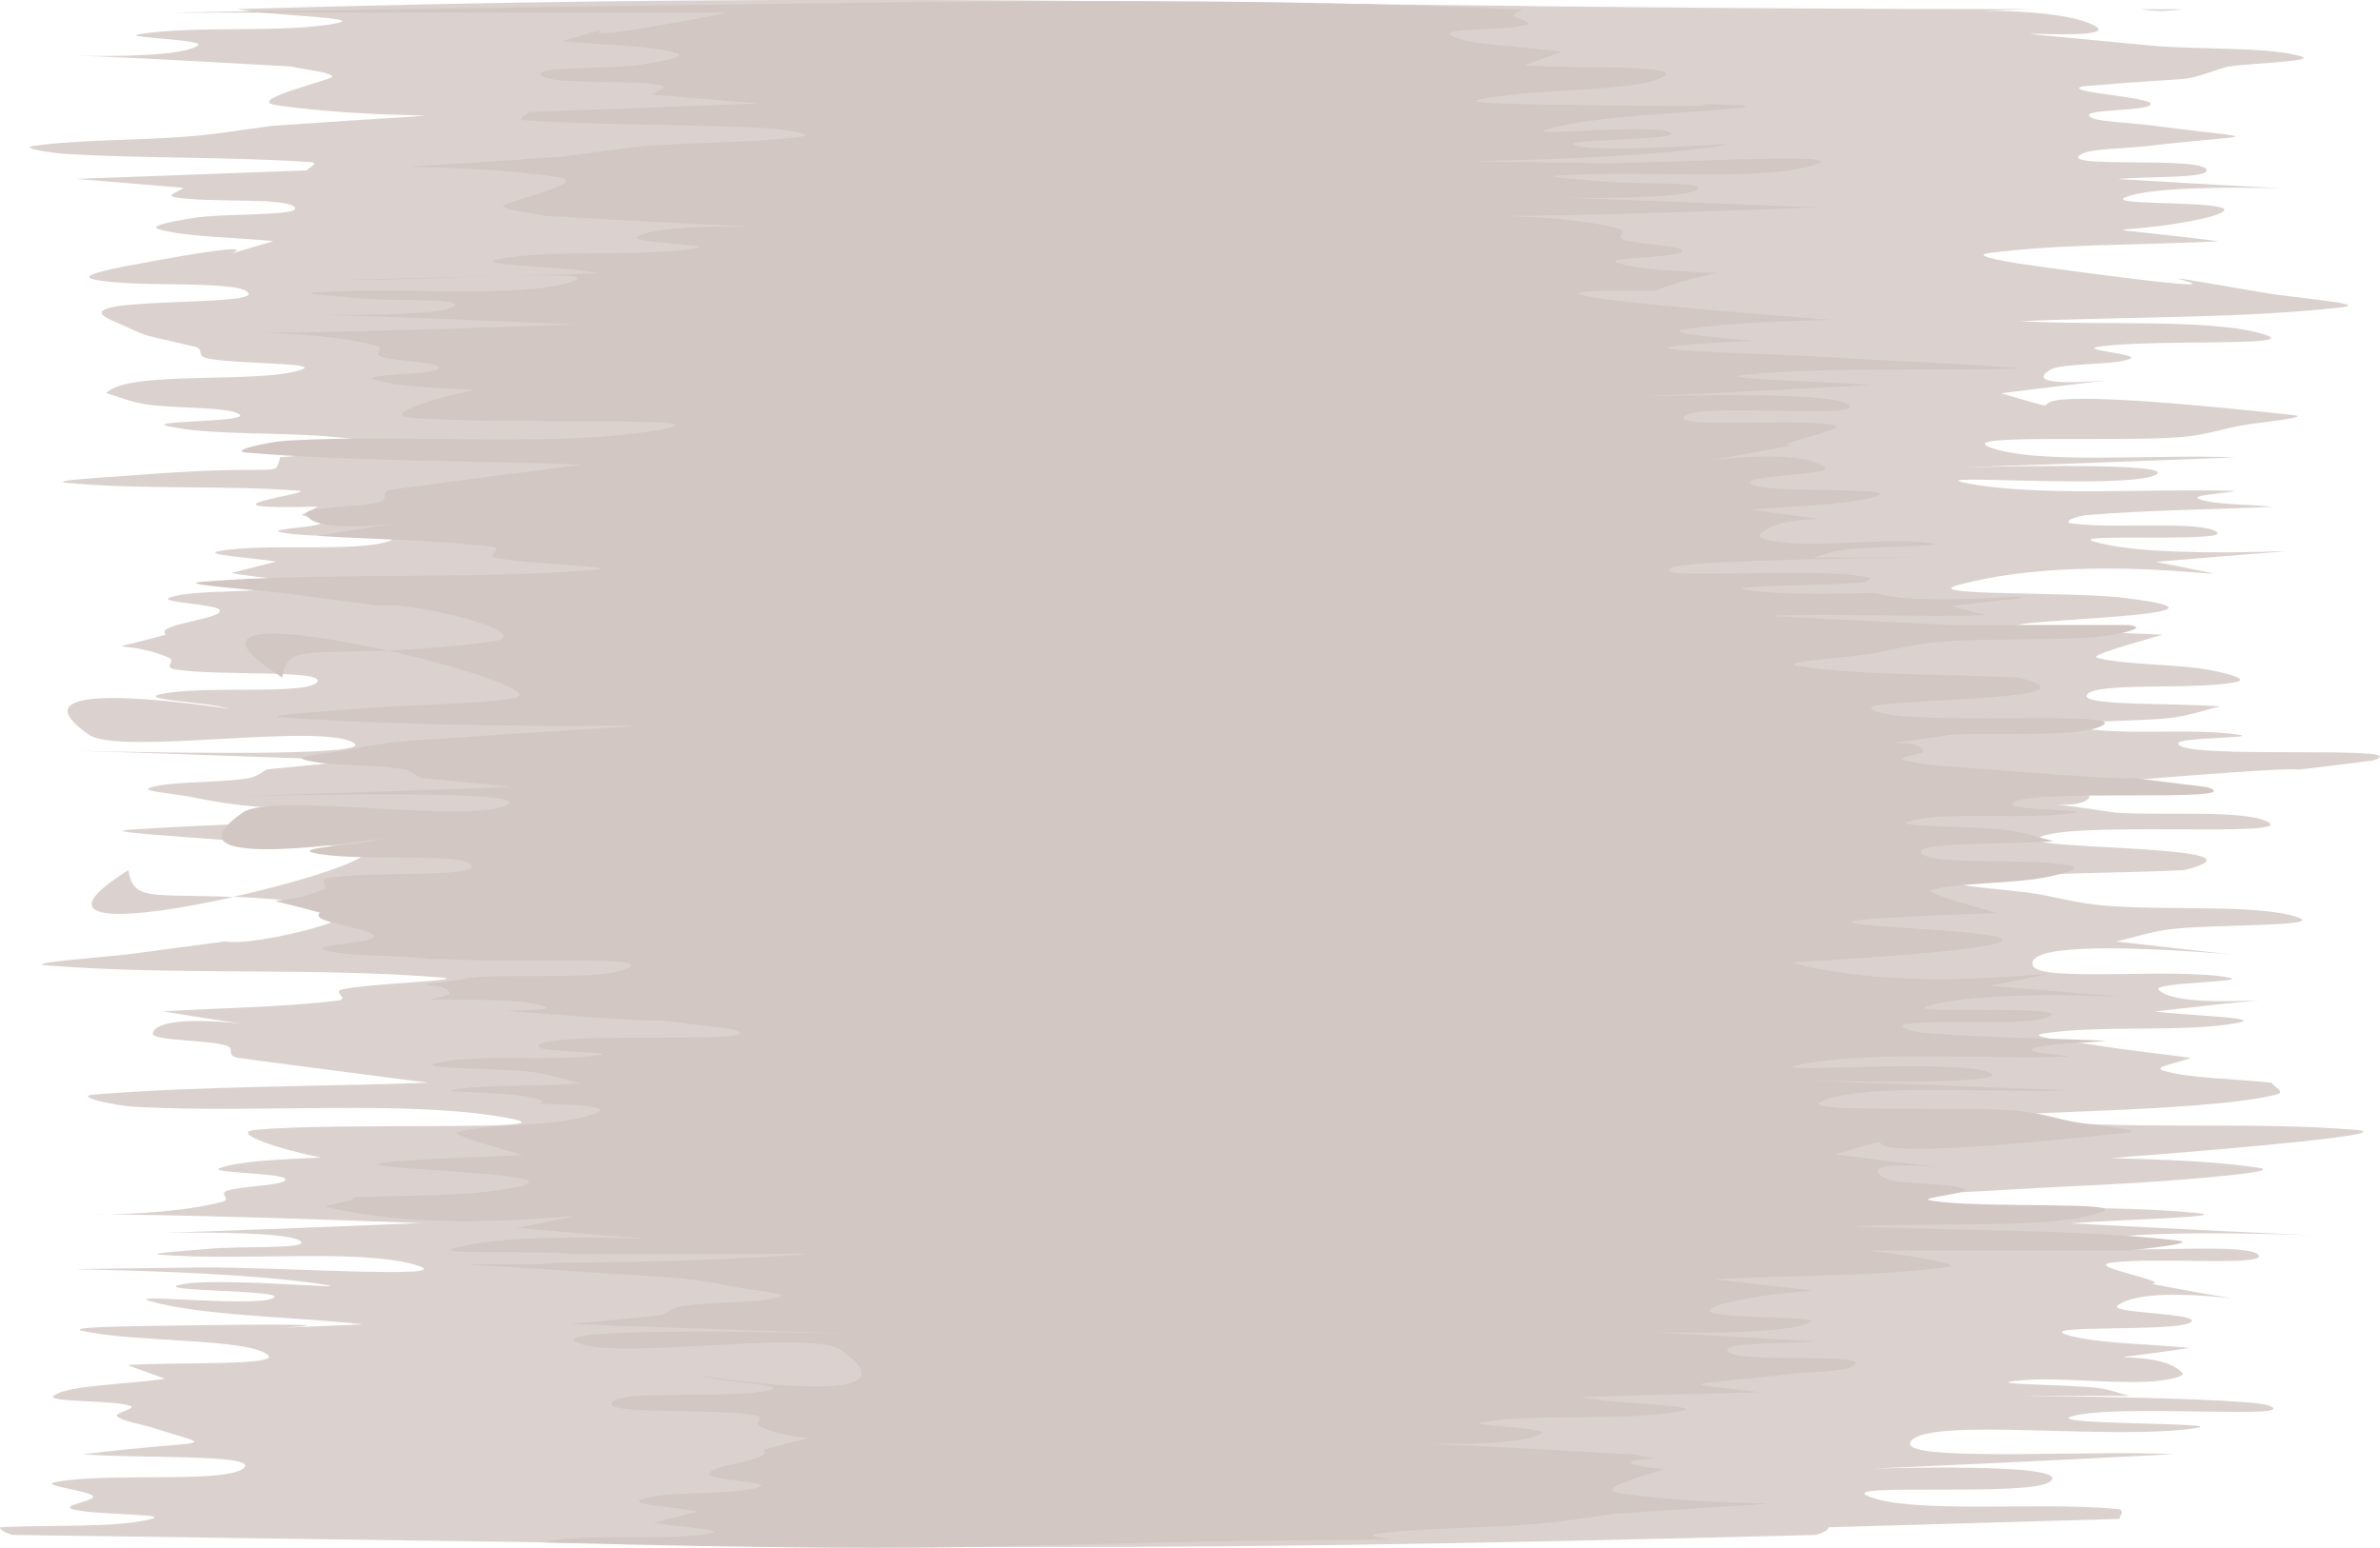 <?xml version="1.0" encoding="UTF-8" standalone="no"?>
<svg
   xmlns:dc="http://purl.org/dc/elements/1.1/"
   xmlns:cc="http://creativecommons.org/ns#"
   xmlns:rdf="http://www.w3.org/1999/02/22-rdf-syntax-ns#"
   xmlns:svg="http://www.w3.org/2000/svg"
   xmlns="http://www.w3.org/2000/svg"
   xmlns:sodipodi="http://sodipodi.sourceforge.net/DTD/sodipodi-0.dtd"
   xmlns:inkscape="http://www.inkscape.org/namespaces/inkscape"
   sodipodi:docname="20_pause_menu_gallery_selected_slice.svg"
   inkscape:version="1.0 (4035a4fb49, 2020-05-01)"
   id="svg10348"
   version="1.1"
   viewBox="0 0 76.507 49.752"
   height="49.752mm"
   width="76.507mm">
  <defs
     id="defs10342" />
  <sodipodi:namedview
     inkscape:window-maximized="1"
     inkscape:window-y="-8"
     inkscape:window-x="-8"
     inkscape:window-height="705"
     inkscape:window-width="1366"
     fit-margin-bottom="0"
     fit-margin-right="0"
     fit-margin-left="0"
     fit-margin-top="0"
     showgrid="false"
     inkscape:document-rotation="0"
     inkscape:current-layer="layer1"
     inkscape:document-units="mm"
     inkscape:cy="96.764401"
     inkscape:cx="189.96383"
     inkscape:zoom="0.33557348"
     inkscape:pageshadow="2"
     inkscape:pageopacity="0.0"
     borderopacity="1.0"
     bordercolor="#666666"
     pagecolor="#ffffff"
     id="base" />
  <g
     transform="translate(-55.572,-122.564)"
     id="layer1"
     inkscape:groupmode="layer"
     inkscape:label="Layer 1">
    <path
       id="path9138"
       style="fill:#cbbfba;fill-opacity:0.698;stroke:none;stroke-width:1.061;stroke-linecap:square;stroke-miterlimit:4;stroke-dasharray:none;stroke-opacity:0.5;paint-order:fill markers stroke"
       d="m 55.97,171.905 c -0.258,-0.08 -0.398,-0.162 -0.398,-0.246 1.621,-0.089 3.7,0.031 4.864,-0.269 0.67,-0.173 -2.041,-0.122 -2.561,-0.325 -0.316,-0.123 0.775,-0.259 0.688,-0.405 -0.108,-0.181 -1.78,-0.348 -1.201,-0.457 1.693,-0.319 5.548,0.06 6.06,-0.459 0.442,-0.447 -3.453,-0.289 -5.179,-0.434 4.164,-0.505 4.368,-0.17 2.279,-0.838 -0.394,-0.126 -1.014,-0.223 -1.182,-0.378 -0.126,-0.116 0.688,-0.252 0.397,-0.347 -0.561,-0.183 -2.728,-0.1 -2.437,-0.321 0.441,-0.334 2.385,-0.362 3.577,-0.543 -0.402,-0.146 -0.804,-0.291 -1.206,-0.437 1.501,-0.113 4.997,0.038 4.501,-0.338 -0.705,-0.535 -4.301,-0.387 -5.954,-0.765 -0.503,-0.115 1.263,-0.142 1.939,-0.153 11.179,-0.18 -0.045,0.238 7.088,-0.055 -2.286,-0.25 -5.229,-0.273 -6.858,-0.751 -0.87,-0.255 3.415,0.211 3.973,-0.095 0.483,-0.265 -3.829,-0.206 -3.037,-0.419 1.065,-0.286 5.974,0.191 4.651,-0.015 -4.149,-0.645 -13.108,-0.419 -3.931,-0.549 2.31,-0.023 8.388,0.387 6.931,-0.068 -1.752,-0.548 -5.582,-0.128 -8.234,-0.34 -0.555,-0.044 1.026,-0.141 1.57,-0.193 0.959,-0.091 3.177,0.017 2.93,-0.235 -0.275,-0.28 -2.722,-0.301 -4.369,-0.279 1.394,-0.043 3.849,-0.13 8.23,-0.313 -16.369,-0.611 -9.346,0.119 -6.389,-0.682 0.319,-0.086 -0.117,-0.257 0.154,-0.353 0.461,-0.164 1.937,-0.172 1.88,-0.373 -0.061,-0.214 -2.609,-0.196 -2.091,-0.366 0.718,-0.235 2.005,-0.272 3.229,-0.332 -1.293,-0.251 -2.975,-0.804 -2.096,-0.889 2.582,-0.251 10.377,0.05 8.165,-0.37 -3.241,-0.617 -8.112,-0.147 -12.065,-0.372 -0.658,-0.038 -1.956,-0.338 -1.315,-0.39 3.449,-0.282 7.178,-0.255 10.767,-0.383 -0.18,-0.023 -6.031,-0.779 -6.135,-0.803 -0.401,-0.093 -0.029,-0.298 -0.39,-0.402 -0.612,-0.175 -2.384,-0.145 -2.333,-0.379 0.21,-0.96 6.026,0.233 0.337,-0.709 1.869,-0.116 3.874,-0.134 5.605,-0.347 0.429,-0.053 -0.201,-0.28 0.155,-0.361 0.867,-0.196 4.244,-0.295 3.137,-0.384 -4.02,-0.326 -8.543,-0.062 -12.572,-0.381 -1.017,-0.08 1.856,-0.265 2.794,-0.394 0.954,-0.131 1.92,-0.256 2.88,-0.383 0.929,0.188 5.428,-0.927 3.525,-1.161 -1.345,-0.165 -2.411,-0.238 -3.265,-0.273 2.556,-0.573 5.039,-1.41 3.998,-1.55 -1.452,-0.195 -3.212,-0.183 -4.776,-0.311 -0.899,-0.074 -3.504,-0.233 -2.589,-0.294 8.621,-0.574 16.398,0.053 6.997,-0.549 -3.033,-0.223 -3.092,-0.127 -5.078,-0.52 -0.438,-0.087 -1.585,-0.175 -1.233,-0.284 0.7,-0.217 2.163,-0.147 3.102,-0.294 0.379,-0.059 0.44,-0.196 0.66,-0.294 0.978,-0.096 1.955,-0.193 2.933,-0.289 -22.079,-0.797 1.103,0.227 -0.141,-0.557 -1.07,-0.674 -7.545,0.414 -8.525,-0.269 -2.234,-1.556 1.496,-1.271 4.538,-0.831 -0.121,-0.027 -0.241,-0.054 -0.365,-0.08 -0.637,-0.127 -2.491,-0.237 -1.912,-0.38 1.272,-0.315 4.795,0.039 5.086,-0.406 0.263,-0.403 -3.207,-0.179 -4.56,-0.4 -0.424,-0.069 0.037,-0.27 -0.217,-0.38 -1.433,-0.625 -2.462,-0.073 -0.087,-0.743 -0.428,-0.336 1.929,-0.498 1.719,-0.795 -0.131,-0.185 -2.022,-0.24 -1.594,-0.394 0.793,-0.285 3.071,-0.107 3.807,-0.401 0.426,-0.171 -1.225,-0.258 -1.837,-0.387 0.479,-0.121 0.958,-0.243 1.437,-0.364 -0.609,-0.113 -2.442,-0.228 -1.827,-0.339 1.519,-0.274 4.279,0.051 5.455,-0.316 0.774,-0.242 -2.645,-0.071 -3.493,-0.297 -0.396,-0.105 1.141,-0.143 1.315,-0.282 0.125,-0.1 -0.416,-0.181 -0.623,-0.271 0.175,-0.088 0.35,-0.175 0.525,-0.263 -4.476,0.109 0.057,-0.46 -0.617,-0.512 -2.39,-0.185 -5.093,-0.027 -7.428,-0.253 -0.753,-0.073 1.436,-0.191 2.205,-0.251 4.934,-0.39 4.389,0.133 4.63,-0.574 1.136,-0.108 2.741,-0.066 3.408,-0.323 0.394,-0.152 -1.043,-0.265 -1.712,-0.33 -1.716,-0.167 -3.991,-0.036 -5.335,-0.354 -0.664,-0.157 2.564,-0.131 2.342,-0.354 -0.27,-0.272 -2.1,-0.191 -3.032,-0.342 -0.53,-0.086 -0.845,-0.237 -1.267,-0.356 0.677,-0.759 4.908,-0.282 6.279,-0.756 0.657,-0.227 -2.167,-0.178 -3.015,-0.36 -0.383,-0.082 -0.103,-0.264 -0.383,-0.369 -2.123,-0.507 -1.256,-0.226 -2.65,-0.833 -2.006,-0.83 4.659,-0.437 4.337,-0.904 -0.302,-0.439 -3.663,-0.142 -4.979,-0.437 -0.508,-0.114 0.553,-0.331 1.096,-0.434 6.613,-1.251 1.15,0.235 4.687,-0.793 -1.225,-0.127 -2.803,-0.128 -3.675,-0.381 -0.398,-0.115 0.591,-0.282 1.099,-0.365 0.991,-0.161 3.516,-0.052 3.261,-0.343 -0.292,-0.334 -2.732,-0.128 -3.843,-0.322 -0.336,-0.059 0.176,-0.202 0.265,-0.303 -1.145,-0.096 -2.29,-0.191 -3.435,-0.287 2.469,-0.092 4.938,-0.184 7.407,-0.275 0.035,-0.089 0.445,-0.243 0.106,-0.266 -2.543,-0.173 -5.266,-0.111 -7.833,-0.26 -0.481,-0.028 -1.512,-0.195 -1.082,-0.256 1.512,-0.217 3.414,-0.174 5.062,-0.313 0.928,-0.078 1.747,-0.224 2.621,-0.335 8.374,-0.594 4.27,-0.079 0.157,-0.663 -1.101,-0.156 1.854,-0.828 1.788,-0.927 -0.101,-0.152 -0.884,-0.211 -1.326,-0.317 -4.212,-0.245 -6.065,-0.324 -6.796,-0.348 0.996,0.022 3.311,0.025 3.803,-0.332 0.26,-0.189 -2.556,-0.254 -1.889,-0.361 1.839,-0.295 4.673,-0.013 6.372,-0.357 0.816,-0.166 -1.861,-0.242 -2.766,-0.374 -0.159,-0.023 -0.309,-0.05 -0.465,-0.074 22.862,-0.67 34.014,0 57.671,0 -0.795,0.03 -1.323,0.046 -1.559,0.05 0.544,-0.002 2.49,0.025 3.425,0.399 1.967,0.787 -6.527,-0.09 1.959,0.719 1.566,0.149 3.697,0.03 4.834,0.341 0.612,0.168 -1.565,0.226 -2.348,0.34 -1.796,0.572 -0.491,0.274 -4.647,0.633 -0.767,0.192 2.555,0.357 2.157,0.611 -0.288,0.184 -2.012,0.129 -1.957,0.327 0.059,0.212 1.426,0.224 2.14,0.336 3.576,0.467 3.362,0.227 -0.306,0.649 -0.702,0.081 -1.769,0.077 -2.08,0.256 -0.86,0.494 4.027,0.037 4.029,0.526 0,0.257 -1.897,0.184 -2.845,0.275 10.934,0.665 1.779,-0.092 0.226,0.59 -0.554,0.243 2.298,0.121 3.073,0.322 0.337,0.087 -0.151,0.261 -0.509,0.343 -2.675,0.615 -4.459,0.127 0.451,0.746 -2.47,0.127 -5.182,0.082 -7.41,0.381 -0.651,0.087 0.851,0.323 1.498,0.412 10.522,1.442 0.128,-0.383 7.421,0.871 0.839,0.144 3.373,0.351 2.45,0.457 -3.195,0.365 -6.909,0.298 -10.363,0.448 2.638,0.148 6.289,-0.104 7.914,0.444 1.133,0.382 -3.887,0.119 -5.44,0.389 -0.498,0.087 1.362,0.233 1.083,0.369 -0.453,0.221 -2.205,0.13 -2.58,0.36 -0.766,0.471 0.693,0.431 1.793,0.344 -0.682,0.077 -1.644,0.191 -3.37,0.412 3.797,1.092 -2.656,-0.612 9.378,0.698 0.685,0.074 -1.158,0.238 -1.745,0.354 -0.605,0.12 -1.103,0.292 -1.83,0.354 -1.988,0.17 -7.335,-0.111 -6.16,0.33 1.493,0.561 5.267,0.215 7.901,0.323 -4.757,0.185 -7.246,0.271 -8.741,0.319 2.538,-0.061 6.922,-0.109 6.142,0.255 -0.978,0.457 -7.697,-0.065 -6.07,0.251 2.305,0.449 5.773,0.168 8.659,0.253 -0.396,0.085 -1.451,0.141 -1.188,0.254 0.438,0.188 1.585,0.172 2.378,0.258 -1.98,0.088 -4.028,0.105 -5.939,0.263 -0.374,0.031 -0.853,0.225 -0.505,0.271 1.413,0.188 4.192,-0.105 4.657,0.282 0.401,0.334 -4.846,0.029 -3.962,0.297 2.615,0.792 11.182,-0.125 1.999,0.655 5.124,1.041 -1.7,-0.534 -6.372,0.751 -1.249,0.344 3.628,0.203 5.296,0.401 6.542,0.777 -11.391,0.727 1.294,1.189 -0.973,0.287 -2.377,0.671 -2.106,0.743 0.885,0.235 2.489,0.196 3.545,0.38 0.501,0.088 1.39,0.302 0.92,0.4 -1.301,0.271 -4.508,-0.015 -4.789,0.406 -0.251,0.377 2.844,0.253 4.265,0.38 -0.504,0.12 -0.907,0.274 -1.511,0.359 -0.965,0.135 -3.88,0.09 -3.107,0.289 1.25,0.323 3.746,0.02 5.249,0.263 0.627,0.102 -1.945,0.08 -1.965,0.269 -0.06,0.561 7.895,0.028 6.26,0.557 -5.134,0.627 0.905,-0.059 -7.161,0.582 -0.905,0.072 -1.982,0.112 -2.598,0.294 -0.281,0.083 0.684,0.175 0.646,0.285 -0.192,0.552 -2.825,-0.049 0.872,0.52 1.607,0.09 4.013,-0.094 4.82,0.27 1.26,0.568 -6.8,-0.062 -7.364,0.573 -0.308,0.347 7.844,0.205 4.726,0.997 -2.357,0.125 -5.031,0.05 -7.071,0.374 -0.776,0.123 1.53,0.256 2.288,0.386 0.721,0.124 1.33,0.302 2.151,0.376 2.032,0.184 5.036,-0.057 6.291,0.389 0.851,0.302 -2.828,0.209 -4.126,0.38 -0.685,0.09 -1.15,0.261 -1.725,0.392 9.718,1.124 -3.216,-0.584 -2.678,0.777 0.215,0.544 4.567,0.053 6.295,0.381 0.726,0.138 -2.442,0.159 -2.259,0.384 0.692,0.85 7.075,-0.128 -0.122,0.708 0.904,0.119 3.514,0.198 2.712,0.357 -1.694,0.335 -4.478,0.061 -6.294,0.352 -0.646,0.104 1.098,0.273 1.738,0.379 0.948,0.156 1.999,0.267 2.998,0.401 -0.293,0.137 -1.271,0.291 -0.88,0.411 0.808,0.249 2.325,0.261 3.487,0.392 0.044,0.127 0.491,0.292 0.132,0.382 -2.457,0.613 -10.195,0.526 -8.359,0.761 3.273,0.42 7.427,0.074 10.906,0.368 1.44,0.122 -3.187,0.553 -7.847,0.909 1.663,0.047 3.319,0.098 4.73,0.308 0.765,0.114 -1.395,0.295 -2.236,0.367 -2.062,0.178 -4.257,0.235 -6.365,0.374 -1.596,0.105 -6.26,0.193 -4.743,0.356 3.509,0.378 7.78,0.019 11.353,0.357 1.328,0.126 -2.695,0.224 -4.043,0.335 16.882,0.888 1.429,-0.153 0.731,0.648 -0.395,0.453 4.884,-0.095 5.306,0.356 0.372,0.398 -3.308,0.067 -4.729,0.261 -0.873,0.119 2.054,0.629 1.289,0.679 5.781,1.099 0.141,-0.218 -1.078,0.697 -0.329,0.247 2.442,0.236 2.386,0.497 -0.087,0.402 -5.5,0.075 -3.87,0.487 0.967,0.244 2.541,0.253 3.811,0.38 -4.199,0.62 -1.04,-0.074 -0.245,0.804 0.116,0.128 -0.592,0.255 -1.102,0.28 -1.42,0.069 -3.039,-0.177 -4.337,-0.015 -0.852,0.106 1.866,0.11 2.715,0.218 0.426,0.054 0.678,0.17 1.017,0.254 -9.771,-0.02 3.635,-0.037 4.494,0.313 1.144,0.466 -4.966,-0.075 -6.35,0.348 -0.905,0.276 5.193,0.192 3.979,0.377 -2.651,0.403 -8.487,-0.36 -9.134,0.407 -0.599,0.711 5.618,0.287 8.427,0.43 -5.047,0.258 -7.807,0.384 -9.65,0.462 2.683,-0.067 6.394,-0.069 5.666,0.431 -0.704,0.484 -6.901,0.019 -5.826,0.457 1.429,0.581 5.4,0.175 7.945,0.405 0.405,0.037 0.097,0.217 0.146,0.325 -3.122,0.089 -6.244,0.179 -9.367,0.269 0,0.084 -0.14,0.166 -0.398,0.246 -24.026,0.616 -27.555,0.408 -57.988,0 z m 7.111,-20.508 c -3.126,0.701 -6.36,1.005 -3.382,-0.864 0.164,1.011 0.722,0.754 3.382,0.864 z m 61.982,-28.481 c -0.21,0.002 -0.431,-0.018 -0.656,-0.055 h 1.266 c 0.196,0 -0.396,0.053 -0.61,0.055 z"
       sodipodi:nodetypes="ccssssscssssccssscsssscssssccsssscsssscssscssssscscssscsssccssccsssscsssccssssccssscssssscssccssscsssscccsssscssccsssscccsssccsscssccssscsssscssssccssssccsscscsssscsscsssscsssscssccsscssssscssscssscscssscssssscssscssscsssscssssccssscccccscsccsc"
       inkscape:export-filename="D:\Calcatz\Icon Pack\Adventure Narrative Inspired by Jumanji\Assets\PNG\Highlighter\13_pause_menu_gallery_selected_slice.png"
       inkscape:export-xdpi="96"
       inkscape:export-ydpi="96" />
    <path
       sodipodi:nodetypes="cccccsssscccccsscssccsscccccssssccsssscscsscssccssssscscssscsssccssccsssscssccscccscscccssssccscssscsccccsccccccsssccssccsssscsscccsccsscscscccssccccccccscscssccscccsscccsssccsscscscsccsscsssscsssccssccssccsssccccccccsccccccssccscscccscccccccscccccsssccccccscsscsccccscccssscccccc"
       d="m 60.914,122.968 c -9.79e-4,4.2e-4 -0.002,8.6e-4 -0.002,8.6e-4 h 18.014 c -0.21,0.049 -0.427,0.095 -0.6,0.128 -6.613,1.251 -1.15,-0.235 -4.687,0.793 1.225,0.127 2.803,0.128 3.675,0.38 0.398,0.115 -0.591,0.283 -1.099,0.365 -0.991,0.161 -3.516,0.052 -3.261,0.343 0.292,0.334 2.732,0.128 3.843,0.322 0.336,0.059 -0.177,0.202 -0.265,0.303 1.145,0.096 2.29,0.192 3.435,0.287 -2.469,0.092 -4.938,0.183 -7.407,0.275 -0.035,0.089 -0.445,0.243 -0.106,0.266 2.543,0.173 5.266,0.112 7.833,0.26 0.481,0.028 1.512,0.194 1.082,0.256 -1.512,0.217 -3.414,0.174 -5.061,0.313 -0.928,0.078 -1.747,0.223 -2.621,0.335 -8.374,0.594 -4.27,0.079 -0.157,0.663 1.101,0.156 -1.855,0.828 -1.789,0.927 0.101,0.152 0.884,0.212 1.326,0.317 4.212,0.245 6.065,0.324 6.796,0.348 -0.997,-0.022 -3.312,-0.025 -3.804,0.332 -0.26,0.189 2.556,0.254 1.89,0.361 -1.839,0.295 -4.673,0.013 -6.372,0.357 -0.816,0.166 1.861,0.242 2.766,0.374 0.159,0.023 0.309,0.05 0.465,0.074 -2.644,0.077 -5.333,0.146 -8.041,0.211 0.125,8.7e-4 0.089,6.9e-4 0.221,0.002 2.31,0.022 8.388,-0.387 6.931,0.068 -1.752,0.548 -5.582,0.128 -8.234,0.34 -0.555,0.044 1.025,0.14 1.57,0.192 0.959,0.091 3.177,-0.017 2.93,0.236 -0.276,0.28 -2.722,0.301 -4.369,0.279 1.394,0.043 3.849,0.13 8.23,0.313 -16.369,0.611 -9.346,-0.12 -6.388,0.682 0.319,0.086 -0.116,0.257 0.154,0.354 0.461,0.164 1.937,0.172 1.88,0.373 -0.061,0.214 -2.609,0.196 -2.091,0.366 0.718,0.235 2.005,0.273 3.229,0.332 -1.293,0.251 -2.976,0.804 -2.096,0.889 2.582,0.251 10.377,-0.051 8.165,0.37 -3.241,0.617 -8.112,0.146 -12.065,0.371 -0.658,0.038 -1.957,0.338 -1.315,0.39 3.449,0.282 7.178,0.256 10.767,0.383 -0.18,0.023 -6.031,0.779 -6.135,0.803 -0.401,0.093 -0.03,0.298 -0.39,0.401 -0.612,0.175 -2.384,0.145 -2.333,0.379 0.21,0.96 6.026,-0.234 0.338,0.708 1.869,0.116 3.874,0.135 5.605,0.347 0.429,0.053 -0.201,0.28 0.155,0.361 0.867,0.196 4.244,0.294 3.138,0.384 -4.02,0.326 -8.543,0.062 -12.572,0.381 -1.017,0.081 1.857,0.265 2.794,0.393 0.954,0.131 1.92,0.256 2.88,0.384 0.929,-0.188 5.428,0.927 3.526,1.16 -1.345,0.165 -2.411,0.238 -3.265,0.273 2.556,0.573 5.04,1.41 3.998,1.55 -1.452,0.195 -3.212,0.182 -4.776,0.311 -0.9,0.074 -3.504,0.233 -2.589,0.294 8.622,0.574 16.398,-0.053 6.997,0.55 -3.033,0.223 -3.093,0.127 -5.079,0.52 -0.438,0.087 -1.585,0.175 -1.233,0.284 0.7,0.217 2.163,0.147 3.103,0.294 0.379,0.059 0.44,0.196 0.66,0.294 0.978,0.096 1.956,0.192 2.933,0.288 -22.079,0.797 1.103,-0.227 -0.141,0.557 -1.07,0.674 -7.545,-0.414 -8.525,0.269 -2.234,1.556 1.497,1.271 4.538,0.831 -0.121,0.027 -0.241,0.054 -0.365,0.08 -0.637,0.127 -2.492,0.237 -1.912,0.38 1.272,0.315 4.796,-0.039 5.086,0.406 0.263,0.403 -3.207,0.179 -4.56,0.4 -0.424,0.069 0.037,0.27 -0.216,0.38 -1.433,0.625 -2.462,0.073 -0.087,0.743 -0.428,0.336 1.928,0.498 1.718,0.795 -0.131,0.185 -2.022,0.24 -1.594,0.394 0.677,0.243 2.43,0.151 3.388,0.301 h 0.425 c 2.419,0.134 6.885,-0.13 5.923,0.304 -0.807,0.364 -3.213,0.18 -4.82,0.27 -0.883,0.136 -1.388,0.203 -1.668,0.237 0.046,0.012 0.092,0.023 0.139,0.035 0.278,0.015 0.596,0.068 0.658,0.248 0.027,0.079 -0.462,0.149 -0.632,0.213 1.356,0.013 2.838,-0.046 3.623,0.199 0.394,0.123 -0.299,0.14 -1.184,0.156 0.048,0.002 0.099,0.007 0.146,0.011 8.066,0.641 2.027,-0.044 7.161,0.583 1.636,0.529 -6.32,-0.002 -6.259,0.557 0.02,0.189 2.592,0.167 1.965,0.269 -1.503,0.243 -3.999,-0.06 -5.249,0.263 -0.773,0.2 2.141,0.154 3.107,0.289 0.603,0.085 1.007,0.239 1.511,0.359 -1.222,0.109 -3.673,0.034 -4.181,0.25 1.069,0.065 2.33,0.069 2.905,0.29 0.109,0.042 0.07,0.081 -0.046,0.117 0.708,0.013 1.394,0.036 1.845,0.13 0.47,0.098 -0.418,0.312 -0.919,0.4 -1.057,0.185 -2.66,0.145 -3.546,0.38 -0.271,0.072 1.133,0.456 2.106,0.743 -12.685,0.462 5.248,0.411 -1.294,1.188 -0.93,0.11 -2.833,0.117 -4.14,0.16 -0.017,0.038 -0.048,0.075 -0.128,0.105 -0.391,0.093 -0.599,0.14 -0.82,0.19 4.663,1.184 11.211,-0.328 6.163,0.698 9.183,0.78 0.617,-0.137 -1.999,0.655 -0.737,0.223 2.774,0.05 3.736,0.179 h 7.574 c -0.021,0.009 -0.067,0.017 -0.171,0.024 -2.919,0.194 -5.681,0.247 -7.773,0.26 -0.731,0.083 -1.936,0.032 -2.972,0.051 0.546,0.038 1.592,0.1 3.748,0.238 3.033,0.223 3.093,0.126 5.079,0.52 0.438,0.087 1.585,0.176 1.233,0.285 -0.7,0.217 -2.163,0.147 -3.103,0.294 -0.379,0.059 -0.44,0.196 -0.66,0.294 -0.978,0.096 -1.956,0.193 -2.933,0.289 22.079,0.797 -1.103,-0.227 0.141,0.557 1.07,0.674 7.545,-0.414 8.525,0.269 2.234,1.556 -1.497,1.27 -4.538,0.83 0.121,0.027 0.241,0.054 0.365,0.081 0.637,0.127 2.492,0.237 1.912,0.38 -1.272,0.315 -4.796,-0.039 -5.086,0.406 -0.263,0.403 3.207,0.179 4.56,0.4 0.424,0.069 -0.037,0.27 0.216,0.38 1.433,0.625 2.462,0.073 0.087,0.743 0.428,0.336 -1.928,0.498 -1.718,0.795 0.131,0.185 2.022,0.24 1.594,0.394 -0.793,0.285 -3.071,0.106 -3.806,0.401 -0.426,0.171 1.224,0.258 1.837,0.387 -0.479,0.121 -0.958,0.243 -1.437,0.364 0.609,0.113 2.442,0.228 1.827,0.339 -1.486,0.268 -4.154,-0.036 -5.371,0.294 15.809,0.408 14.011,-0.032 27.226,-0.092 -0.391,-0.061 -0.718,-0.141 -0.445,-0.18 1.512,-0.217 3.414,-0.174 5.061,-0.313 0.928,-0.078 1.747,-0.223 2.621,-0.335 8.374,-0.594 4.27,-0.079 0.157,-0.663 -0.838,-0.119 0.667,-0.535 1.408,-0.771 -0.366,-0.035 -0.699,-0.084 -0.972,-0.158 -0.314,-0.086 0.108,-0.143 0.696,-0.194 -0.233,-0.039 -0.481,-0.076 -0.669,-0.121 -4.212,-0.245 -6.065,-0.324 -6.796,-0.348 0.997,0.022 3.312,0.025 3.804,-0.332 0.26,-0.189 -2.556,-0.254 -1.89,-0.361 1.839,-0.295 4.673,-0.013 6.372,-0.357 0.816,-0.165 -1.861,-0.242 -2.766,-0.374 -0.159,-0.023 -0.309,-0.05 -0.465,-0.074 1.907,-0.056 3.832,-0.108 5.772,-0.157 -2.778,-0.34 -2.487,-0.186 0.903,-0.576 0.702,-0.081 1.769,-0.078 2.08,-0.257 0.86,-0.494 -4.027,-0.037 -4.029,-0.526 0,-0.257 1.897,-0.183 2.845,-0.275 -10.934,-0.665 -1.779,0.092 -0.226,-0.59 0.554,-0.243 -2.299,-0.121 -3.073,-0.322 -0.337,-0.087 0.152,-0.261 0.509,-0.343 2.675,-0.615 4.459,-0.128 -0.451,-0.746 2.47,-0.127 5.182,-0.082 7.409,-0.38 0.651,-0.087 -0.851,-0.324 -1.498,-0.412 -0.418,-0.057 -0.612,-0.08 -0.967,-0.127 h 8.392 c 1.004,-0.121 2.162,-0.251 1.491,-0.328 -3.195,-0.365 -6.909,-0.298 -10.363,-0.447 2.638,-0.148 6.289,0.103 7.914,-0.444 1.133,-0.382 -3.887,-0.119 -5.44,-0.389 -0.498,-0.087 1.362,-0.233 1.083,-0.369 -0.453,-0.221 -2.205,-0.13 -2.58,-0.36 -0.766,-0.471 0.693,-0.431 1.793,-0.344 -0.682,-0.077 -1.644,-0.191 -3.369,-0.412 3.797,-1.092 -2.656,0.612 9.377,-0.698 0.685,-0.074 -1.158,-0.238 -1.745,-0.354 -0.605,-0.12 -1.103,-0.292 -1.83,-0.354 -1.988,-0.17 -7.335,0.11 -6.16,-0.331 1.493,-0.561 5.267,-0.215 7.901,-0.323 -4.757,-0.185 -7.246,-0.271 -8.741,-0.319 2.538,0.061 6.923,0.11 6.143,-0.255 -0.978,-0.457 -7.697,0.065 -6.071,-0.251 2.305,-0.449 5.773,-0.169 8.659,-0.253 -0.396,-0.085 -1.451,-0.141 -1.188,-0.255 0.438,-0.188 1.586,-0.171 2.379,-0.257 -1.98,-0.088 -4.028,-0.105 -5.939,-0.263 -0.374,-0.031 -0.853,-0.225 -0.505,-0.271 1.413,-0.188 4.192,0.105 4.657,-0.282 0.401,-0.334 -4.846,-0.029 -3.961,-0.297 2.615,-0.792 11.182,0.126 1.999,-0.654 5.124,-1.041 -1.7,0.533 -6.372,-0.751 0,0 3.628,-0.203 5.296,-0.401 6.542,-0.777 -11.391,-0.728 1.294,-1.189 -0.973,-0.287 -2.377,-0.671 -2.106,-0.743 0.885,-0.235 2.489,-0.196 3.546,-0.38 0.501,-0.088 1.39,-0.302 0.919,-0.4 -1.301,-0.271 -4.509,0.015 -4.789,-0.406 -0.251,-0.377 2.844,-0.254 4.265,-0.38 -0.504,-0.119 -0.907,-0.274 -1.511,-0.359 -0.965,-0.135 -3.88,-0.089 -3.107,-0.289 1.25,-0.323 3.746,-0.02 5.249,-0.263 0.627,-0.102 -1.945,-0.08 -1.965,-0.269 -0.06,-0.561 7.895,-0.028 6.259,-0.557 -5.134,-0.627 0.905,0.059 -7.161,-0.583 -0.905,-0.072 -1.981,-0.111 -2.598,-0.294 -0.281,-0.083 0.683,-0.176 0.645,-0.285 -0.192,-0.552 -2.825,0.049 0.872,-0.52 1.607,-0.09 4.013,0.094 4.82,-0.27 1.26,-0.568 -6.8,0.062 -7.364,-0.573 -0.308,-0.347 7.844,-0.205 4.727,-0.997 -2.357,-0.125 -5.031,-0.05 -7.071,-0.374 -0.776,-0.123 1.53,-0.256 2.288,-0.386 0.721,-0.124 1.33,-0.302 2.15,-0.377 2.032,-0.184 5.037,0.057 6.291,-0.389 0.219,-0.078 0.132,-0.129 -0.131,-0.165 h -5.705 c -1.528,-0.072 -3.398,-0.164 -5.846,-0.29 1.825,-0.093 5.078,0.052 6.977,-0.029 -0.401,-0.089 -0.749,-0.197 -1.146,-0.287 1.582,-0.183 1.811,-0.205 2.348,-0.263 -0.041,-0.016 -0.086,-0.03 -0.134,-0.044 -1.506,0.095 -3.764,0.181 -4.598,-0.117 -1.538,0.039 -3.097,0.064 -4.153,-0.097 -0.995,-0.151 2.912,-0.123 3.862,-0.259 0.018,-0.042 0.07,-0.077 0.136,-0.107 -0.01,-0.002 -0.007,-0.005 -0.019,-0.01 -1.384,-0.422 -7.495,0.118 -6.351,-0.348 0.859,-0.35 14.265,-0.333 4.494,-0.313 0.339,-0.085 0.591,-0.2 1.017,-0.254 0.849,-0.108 3.567,-0.111 2.715,-0.218 -1.297,-0.162 -2.917,0.084 -4.337,0.015 -0.51,-0.025 -1.218,-0.152 -1.102,-0.28 0.796,-0.878 3.954,-0.184 -0.245,-0.804 1.27,-0.127 2.843,-0.135 3.811,-0.38 1.63,-0.412 -3.782,-0.085 -3.869,-0.487 -0.057,-0.261 2.715,-0.249 2.386,-0.497 -1.219,-0.915 -6.859,0.402 -1.078,-0.696 -0.764,-0.05 2.162,-0.561 1.289,-0.68 -1.421,-0.194 -5.102,0.137 -4.729,-0.261 0.422,-0.452 5.701,0.097 5.306,-0.356 -0.698,-0.802 -16.151,0.24 0.731,-0.648 -1.348,-0.112 -5.37,-0.209 -4.042,-0.335 2.76,-0.261 5.934,-0.109 8.855,-0.199 -2.053,-0.176 -4.236,-0.234 -6.334,-0.372 -1.596,-0.105 -6.26,-0.193 -4.743,-0.356 0.798,-0.086 1.638,-0.131 2.498,-0.158 -0.009,-8.5e-4 -0.021,-8.8e-4 -0.031,-0.002 -0.841,-0.072 -3.001,-0.253 -2.236,-0.368 1.411,-0.211 3.067,-0.261 4.729,-0.308 -4.66,-0.356 -9.287,-0.786 -7.847,-0.908 0.127,-0.011 0.261,-0.015 0.39,-0.024 h 1.788 c 0.448,-0.195 1.285,-0.431 2.014,-0.573 -1.224,-0.059 -2.511,-0.097 -3.229,-0.332 -0.518,-0.17 2.03,-0.151 2.091,-0.366 0.058,-0.201 -1.419,-0.208 -1.88,-0.373 -0.271,-0.097 0.165,-0.267 -0.154,-0.354 -2.957,-0.801 -9.98,-0.07 6.388,-0.682 -4.381,-0.183 -6.836,-0.27 -8.23,-0.313 1.647,0.022 4.093,8.7e-4 4.369,-0.279 0.248,-0.252 -1.971,-0.144 -2.93,-0.236 -0.545,-0.052 -2.125,-0.148 -1.57,-0.192 2.652,-0.212 6.482,0.208 8.234,-0.34 1.457,-0.455 -4.621,-0.046 -6.931,-0.068 -9.176,-0.13 -0.218,0.096 3.931,-0.549 1.322,-0.206 -3.587,0.271 -4.652,-0.015 -0.791,-0.212 3.521,-0.153 3.038,-0.419 -0.558,-0.306 -4.843,0.16 -3.973,-0.095 1.526,-0.448 4.198,-0.498 6.41,-0.709 -0.008,-0.007 -0.019,-0.015 -0.026,-0.022 -0.013,-0.015 -0.017,-0.028 -0.024,-0.042 -5.173,-0.216 4.042,0.139 -6.591,-0.033 -0.675,-0.011 -2.442,-0.038 -1.939,-0.153 1.653,-0.378 5.25,-0.23 5.954,-0.765 0.496,-0.376 -3,-0.226 -4.501,-0.338 0.402,-0.146 0.804,-0.291 1.206,-0.437 -1.192,-0.181 -3.136,-0.208 -3.577,-0.543 -0.291,-0.22 1.877,-0.138 2.437,-0.321 0.291,-0.095 -0.523,-0.231 -0.397,-0.347 0.057,-0.052 0.173,-0.097 0.307,-0.139 -10.778,-0.503 -20.605,-0.233 -43.637,0.093 z m 7.11,20.508 c -3.126,-0.701 -6.36,-1.005 -3.382,0.864 0.164,-1.011 0.723,-0.754 3.382,-0.864 z"
       style="fill:#d2c7c3;fill-opacity:1;stroke:none;stroke-width:1.061;stroke-linecap:square;stroke-miterlimit:4;stroke-dasharray:none;stroke-opacity:0.5;paint-order:fill markers stroke"
       id="path9149"
       inkscape:export-filename="D:\Calcatz\Icon Pack\Adventure Narrative Inspired by Jumanji\Assets\PNG\Highlighter\13_pause_menu_gallery_selected_slice.png"
       inkscape:export-xdpi="96"
       inkscape:export-ydpi="96" />
  </g>
</svg>
